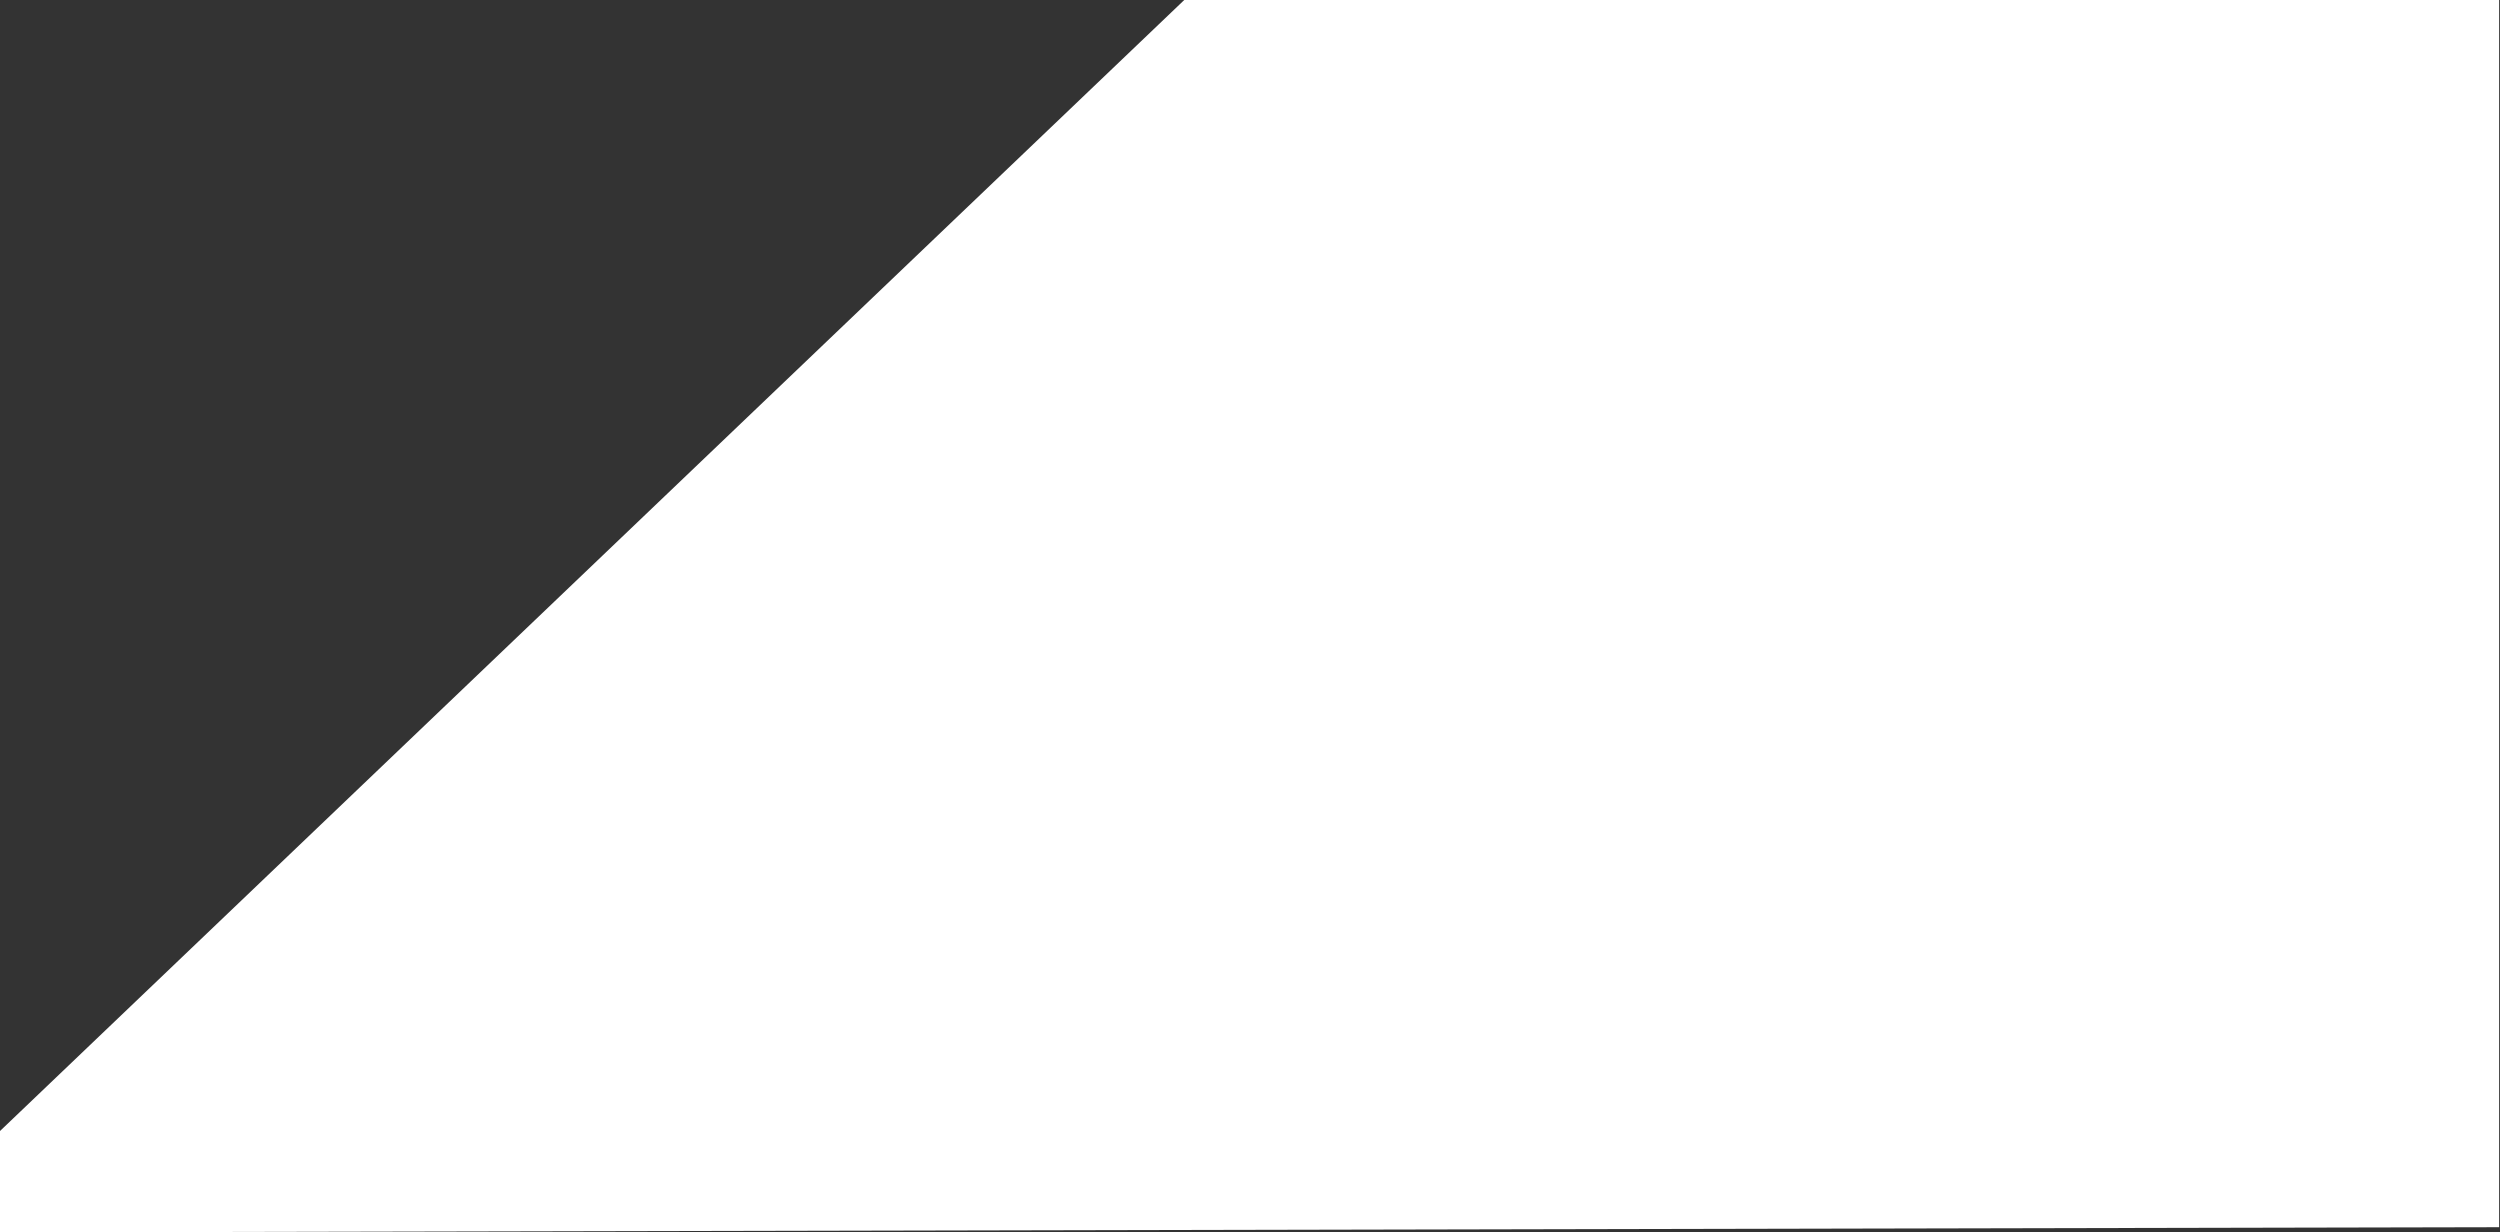 <svg width="1426" height="703" viewBox="0 0 1426 703" fill="none" xmlns="http://www.w3.org/2000/svg">
<rect x="0" y="0" width="1426" height="703" fill="#333333" stroke="none"/>
<path d="M-14 703L1425.5 700V0H742H675.5L-14 658.5V703Z" fill="white"/>
</svg>
